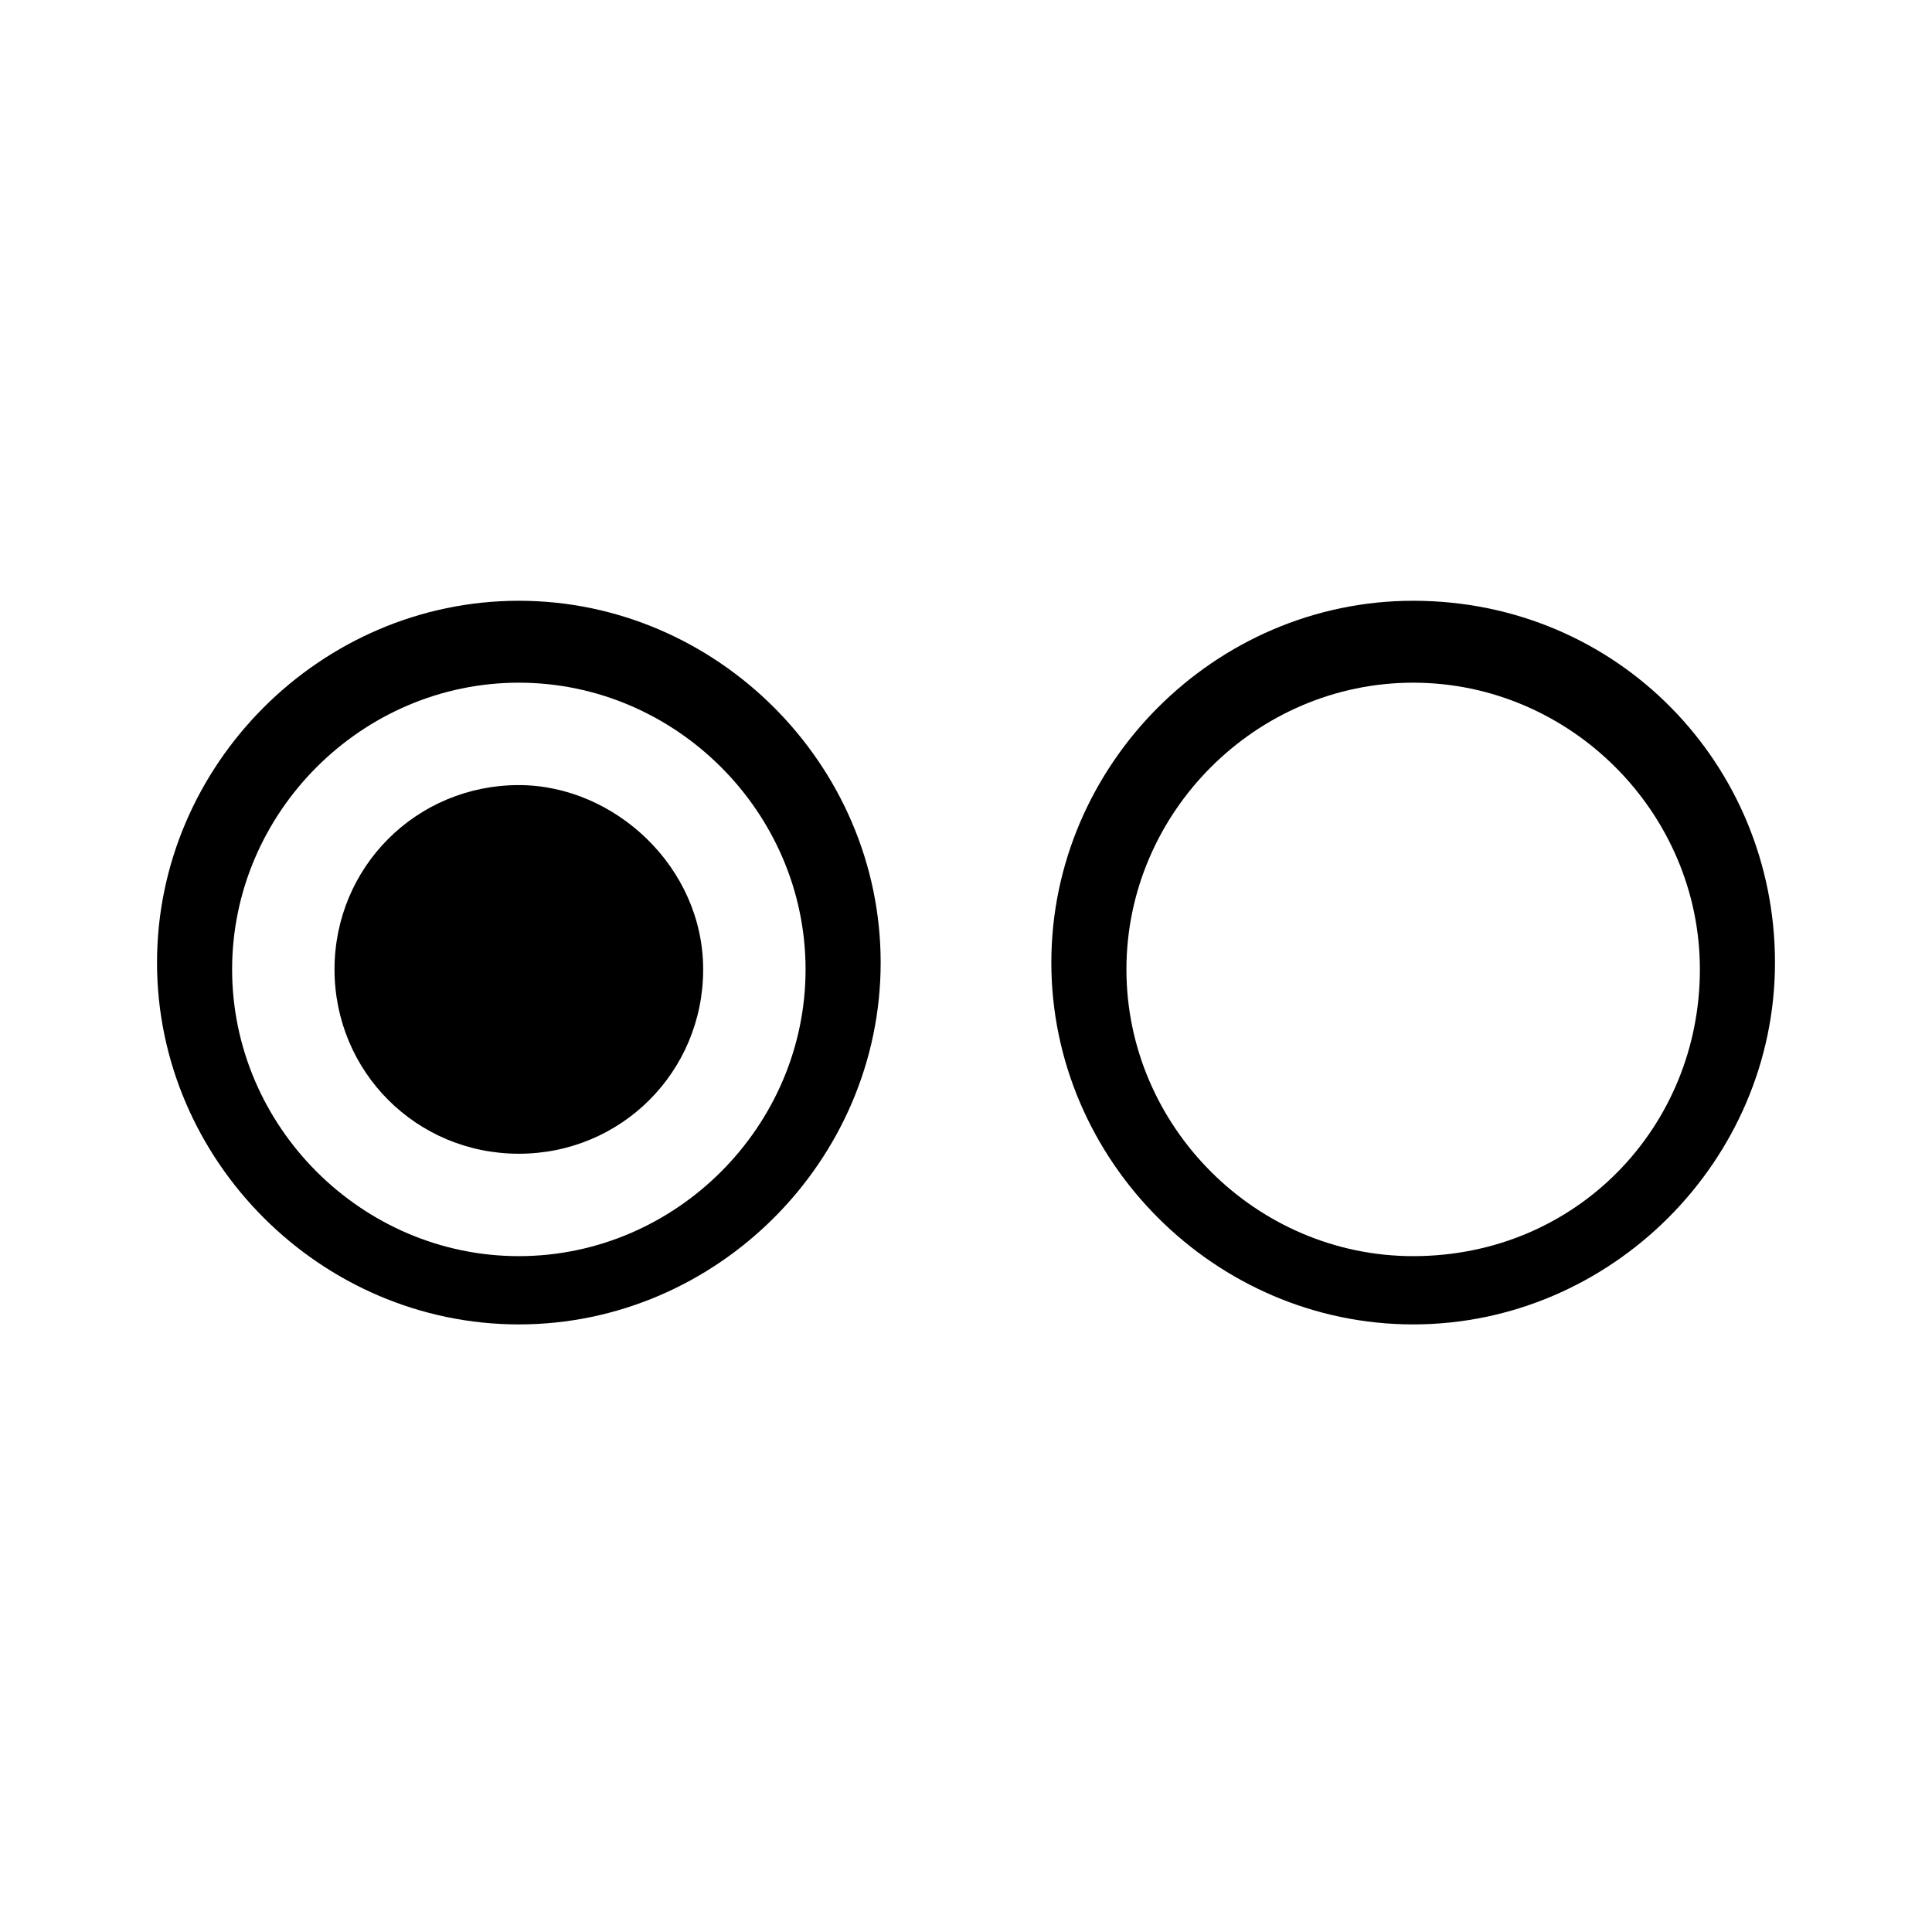 <svg xmlns="http://www.w3.org/2000/svg" viewBox="0 0 28.3 28.3" width="28.3" height="28.3"><path d="M7.6 11.5c-1.5 0-2.7 1.2-2.7 2.7s1.2 2.7 2.7 2.7 2.7-1.2 2.7-2.7-1.3-2.7-2.7-2.7zm0-2.7c-2.9 0-5.3 2.4-5.3 5.3s2.4 5.3 5.3 5.3 5.3-2.4 5.3-5.3-2.4-5.3-5.3-5.3zm0 9.6c-2.3 0-4.2-1.9-4.2-4.2S5.3 10 7.6 10s4.2 1.9 4.2 4.2-1.9 4.2-4.2 4.2zM20.7 8.8c-2.9 0-5.3 2.4-5.3 5.3s2.4 5.3 5.3 5.3S26 17 26 14.1s-2.3-5.3-5.3-5.3zm0 9.6c-2.3 0-4.2-1.9-4.2-4.2s1.9-4.2 4.2-4.2 4.2 1.9 4.2 4.2-1.8 4.2-4.2 4.2z"/></svg>